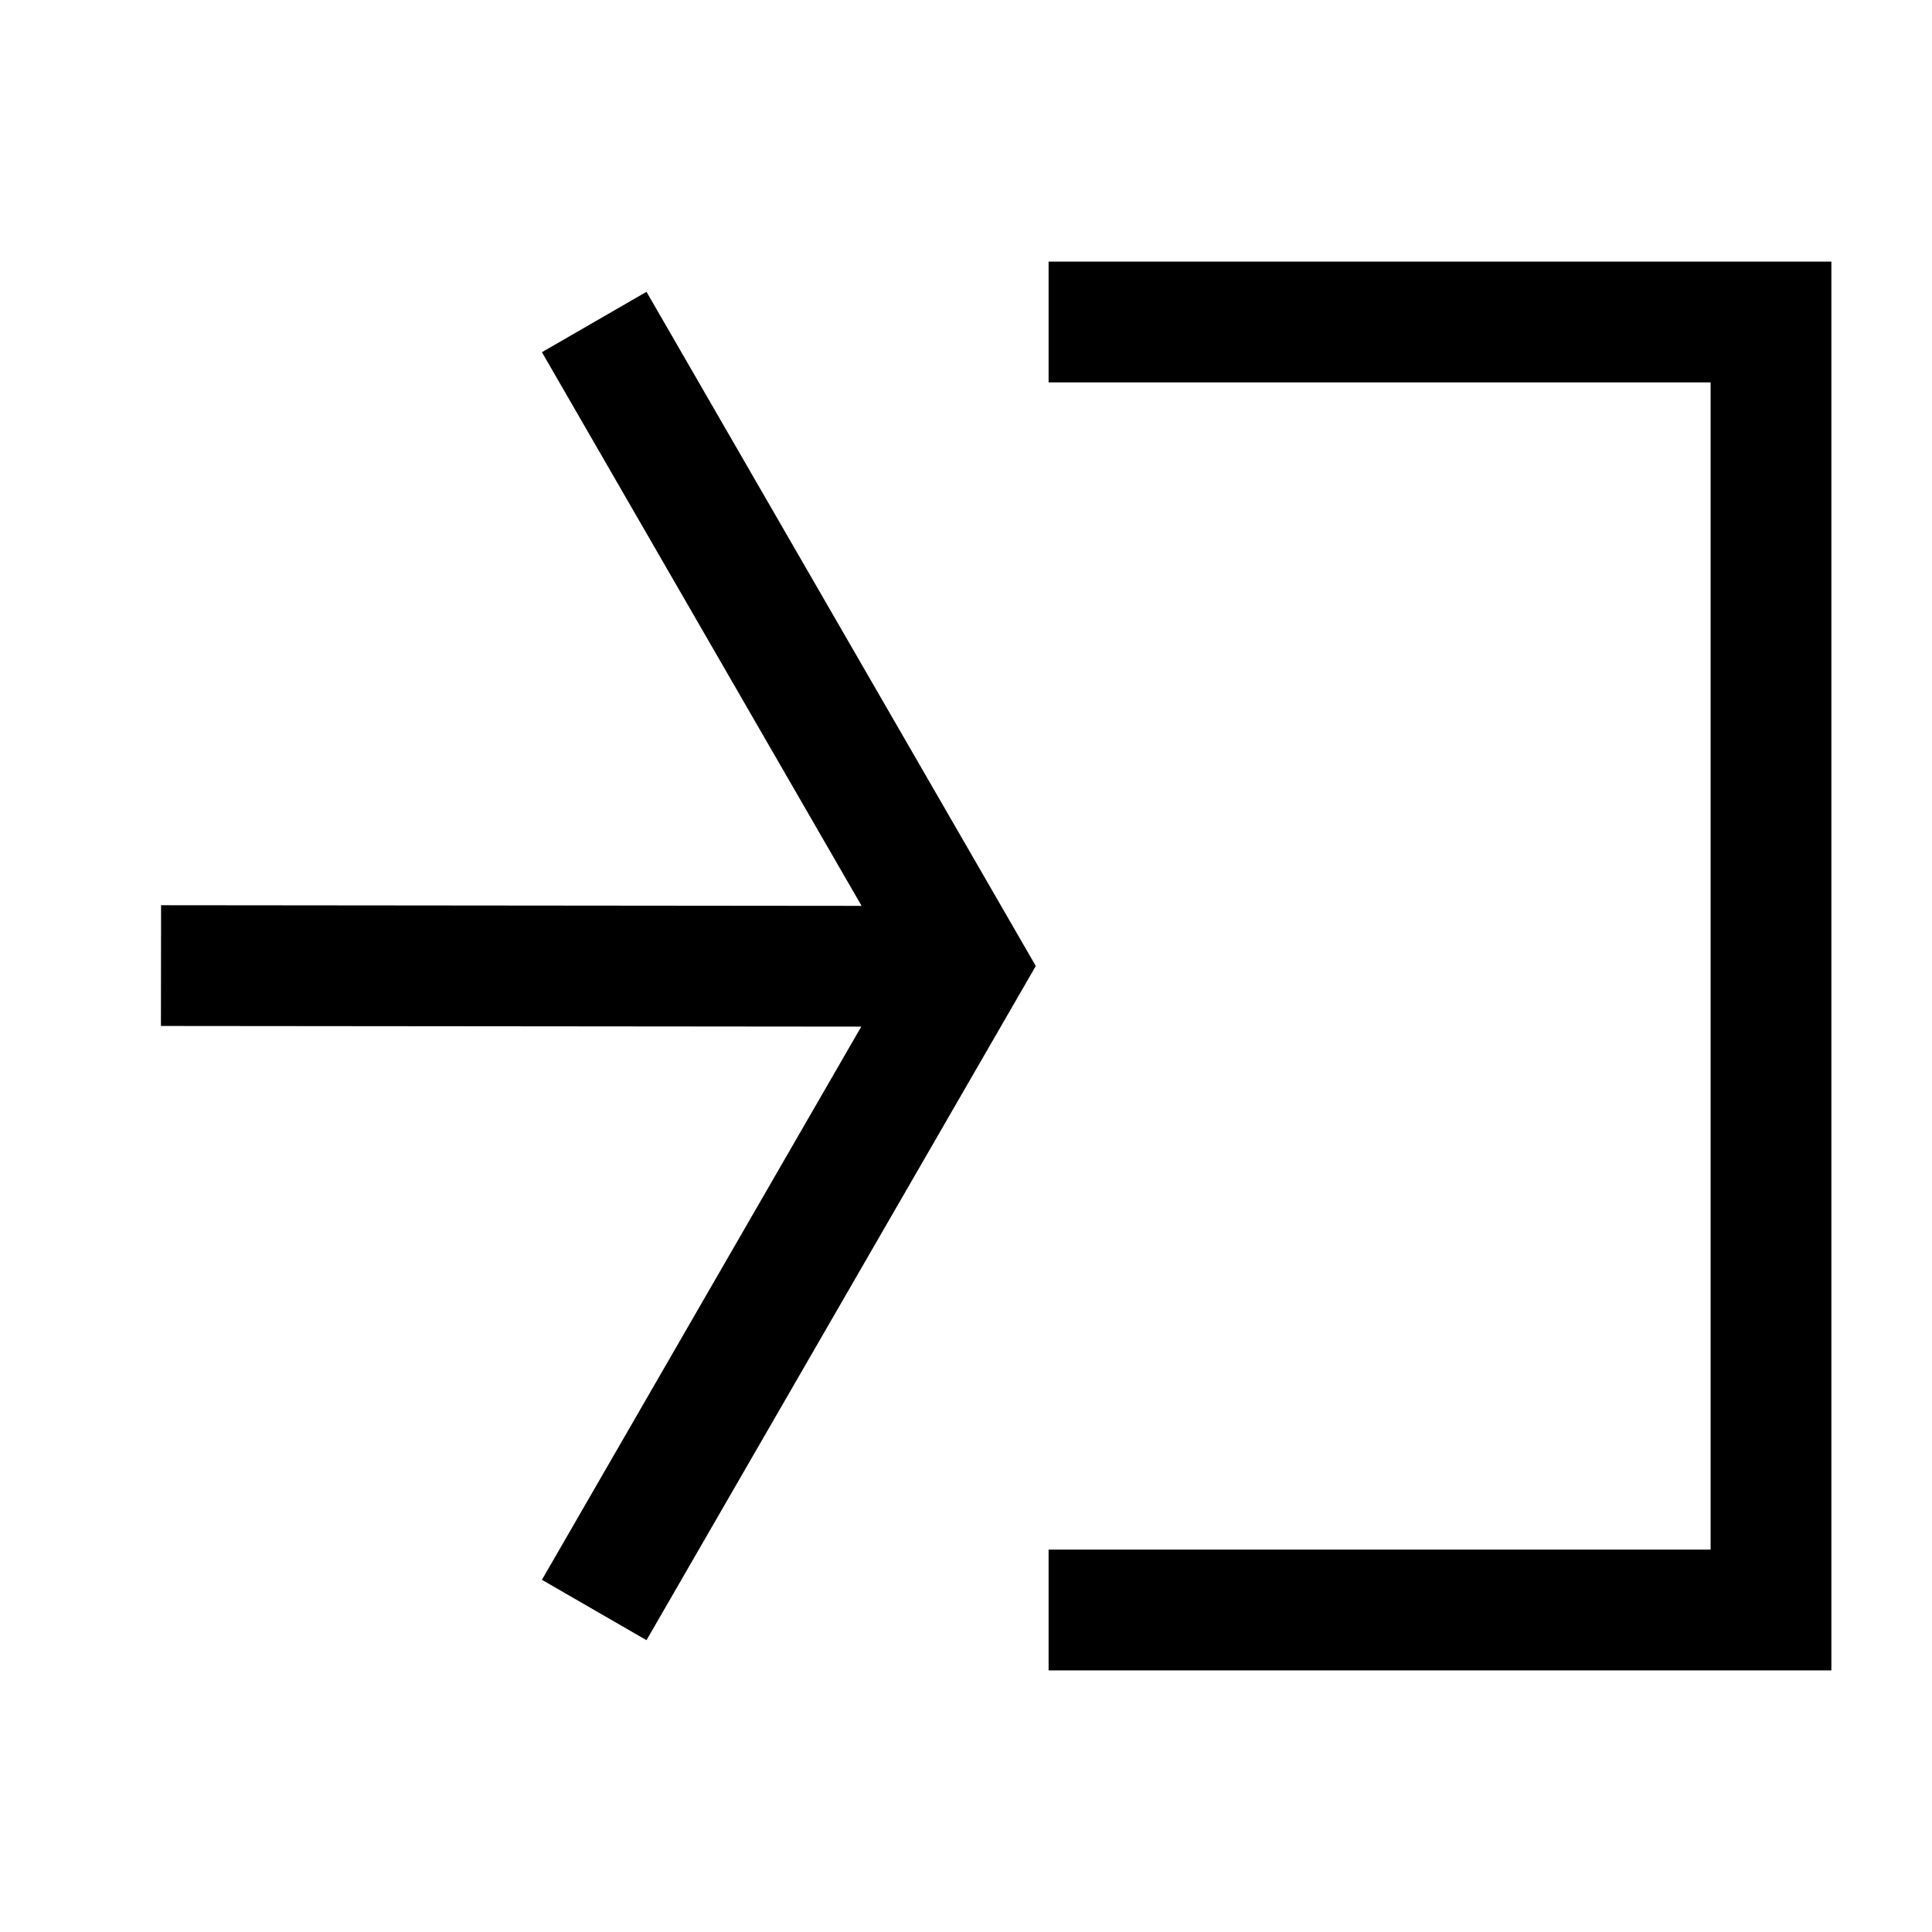 <?xml version="1.0" encoding="UTF-8"?><svg id="a" xmlns="http://www.w3.org/2000/svg" viewBox="0 0 24 24"><path d="M22.75,3.25v17.5h-9.724v-1.5h8.224V4.75h-8.224v-1.5h9.724ZM6.732,4.375l3.971,6.878-8.702-.008-.002,1.5,8.7.008-3.967,6.872,1.299.75,4.836-8.375L8.031,3.625l-1.299.75Z"/></svg>
